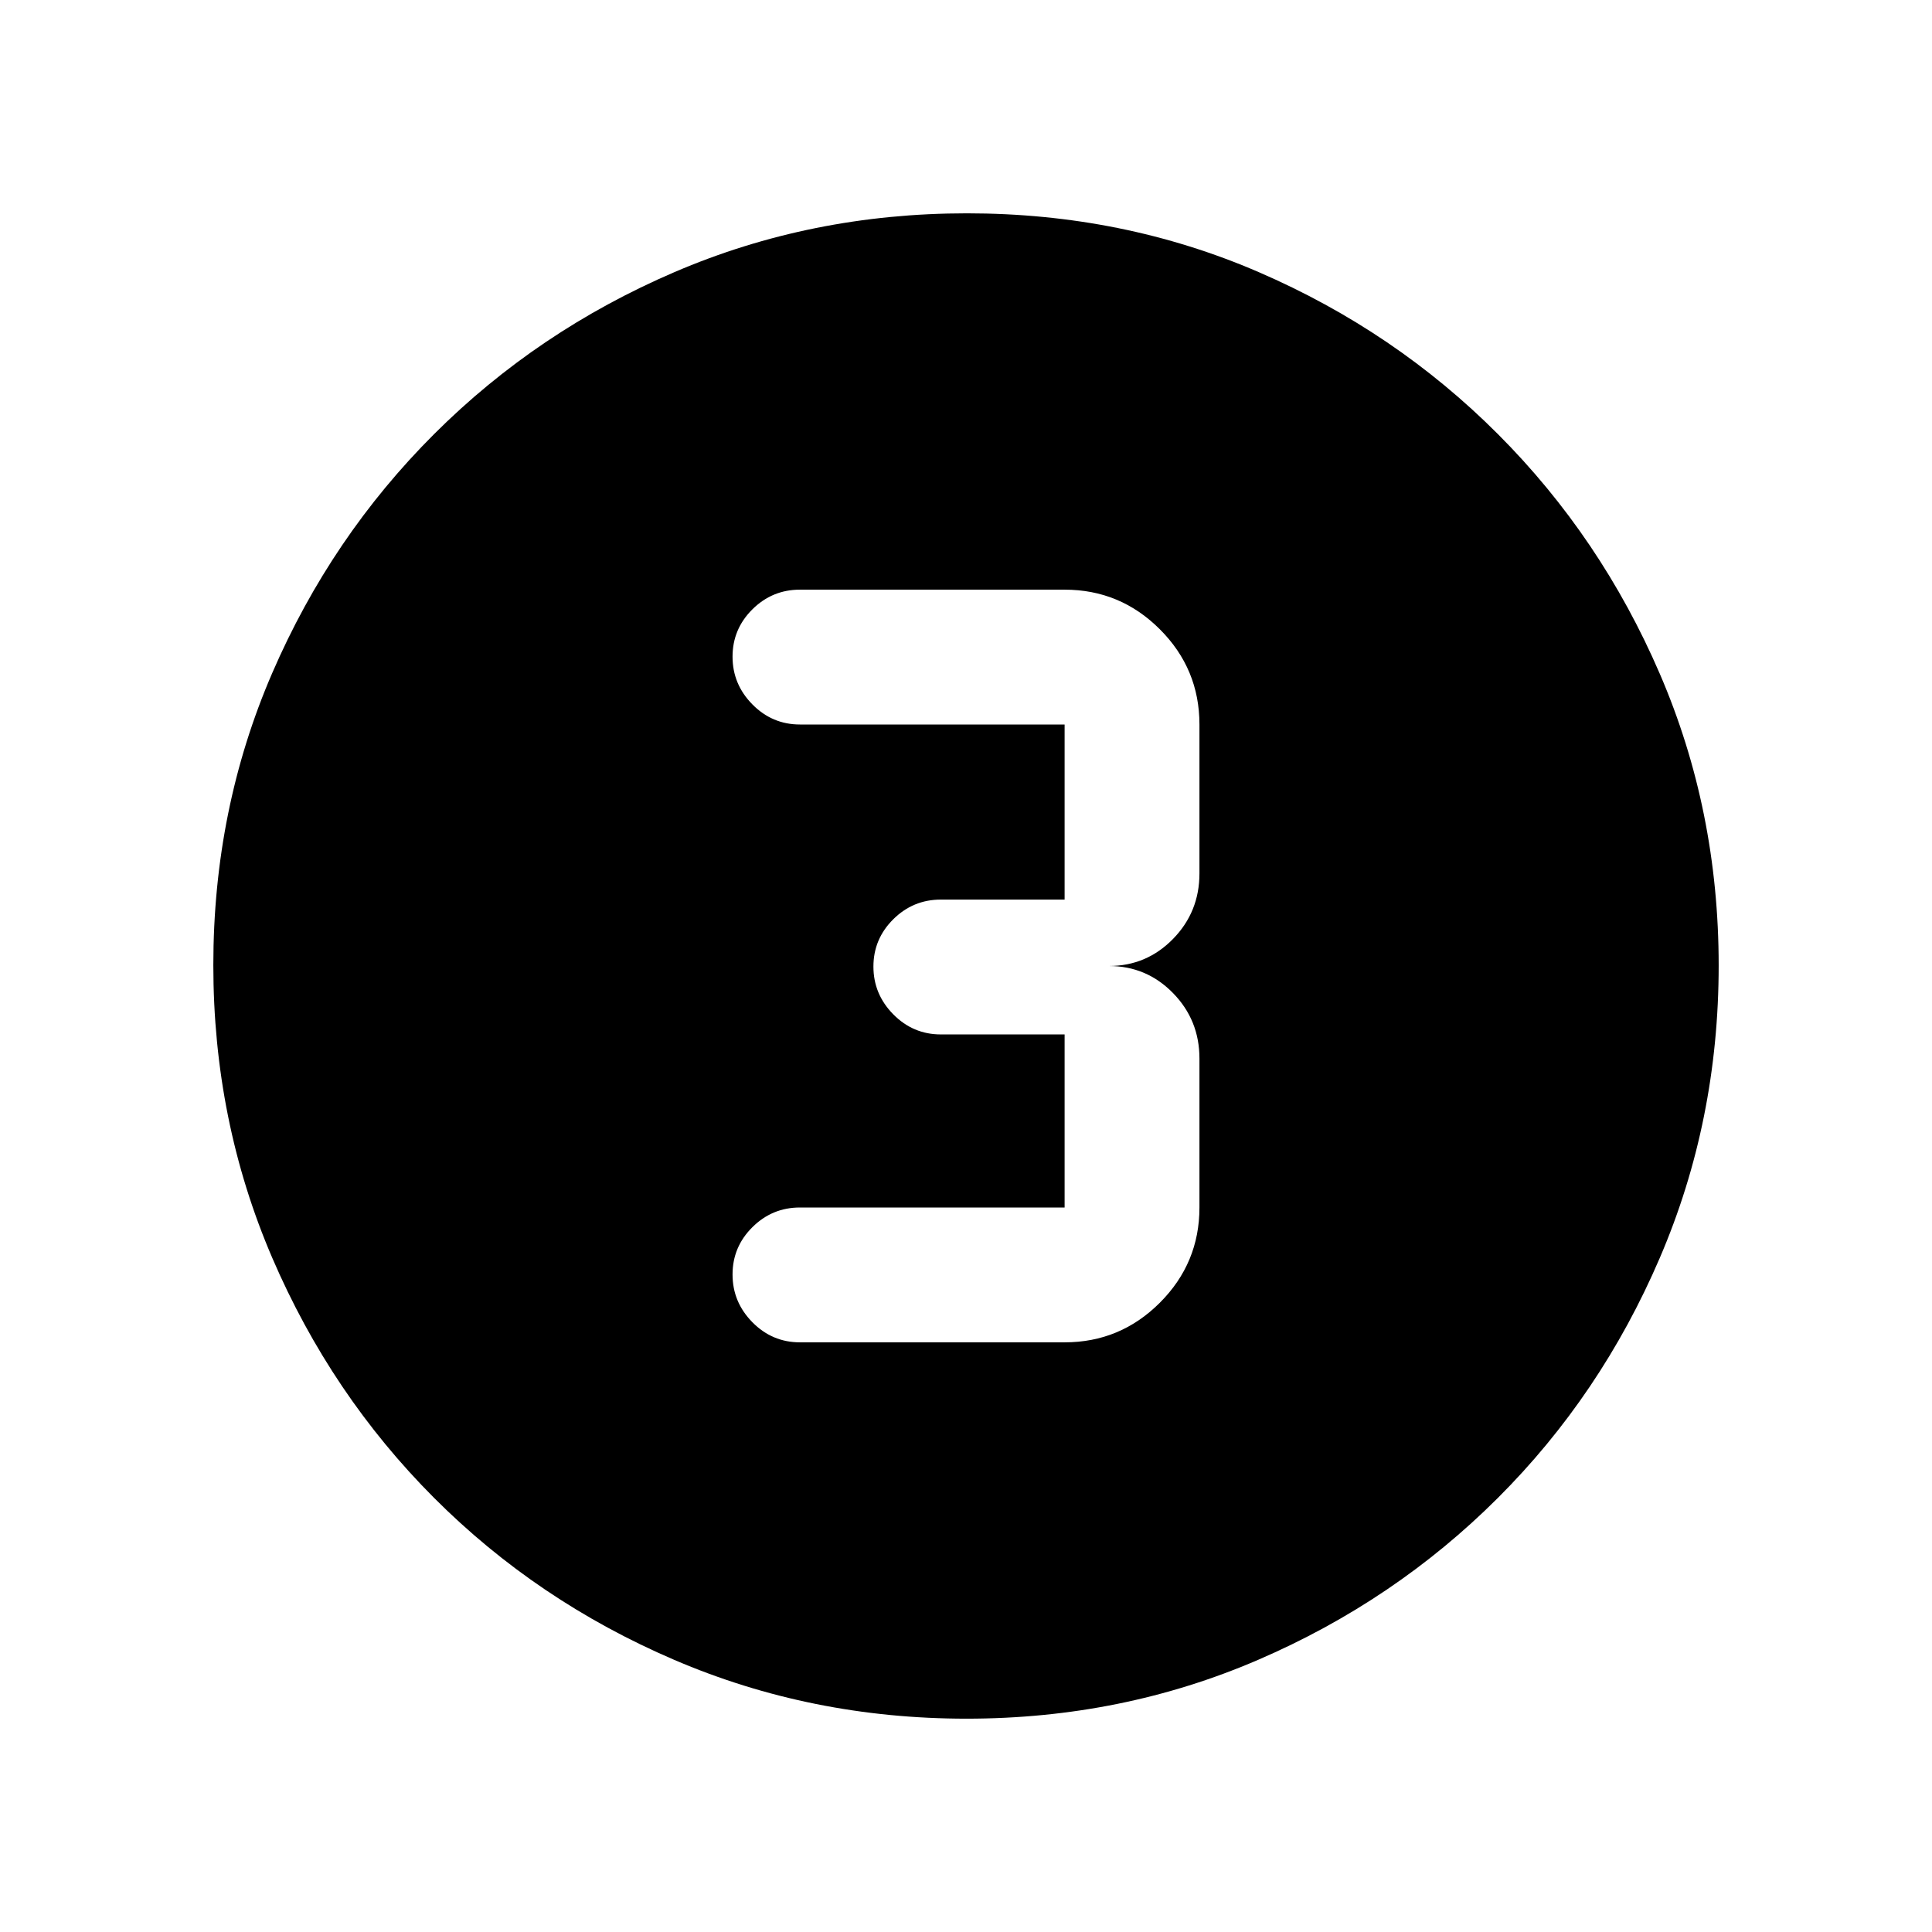 <svg xmlns="http://www.w3.org/2000/svg" height="20" viewBox="0 96 960 960" width="20"><path d="M480.276 950q-77.183 0-145.341-29.263-68.159-29.263-119.297-80.5Q164.5 789 135.25 720.954 106 652.909 106 575.542q0-77.449 29.263-145.107 29.263-67.659 80.5-118.797Q267 260.5 335.046 231.25 403.091 202 480.458 202q77.449 0 145.107 29.263 67.659 29.263 118.797 80.5Q795.5 363 824.75 430.812 854 498.623 854 575.724q0 77.182-29.263 145.341t-80.5 119.297Q693 891.5 625.188 920.75 557.377 950 480.276 950ZM397.5 763H529q27.638 0 47.319-19.681T596 696v-74q0-19.133-13.15-32.567Q569.7 576 551 576q18.7 0 31.85-13.433Q596 549.133 596 530v-74q0-27.638-19.681-47.319T529 389H397.5q-13.8 0-23.65 9.789-9.85 9.79-9.85 23.5Q364 436 373.85 446q9.85 10 23.65 10H529v87h-61.5q-13.8 0-23.65 9.789-9.85 9.79-9.85 23.5Q434 590 443.85 600q9.85 10 23.65 10H529v86H397.5q-13.8 0-23.65 9.789-9.85 9.79-9.85 23.5Q364 743 373.85 753q9.85 10 23.65 10Z"/></svg>